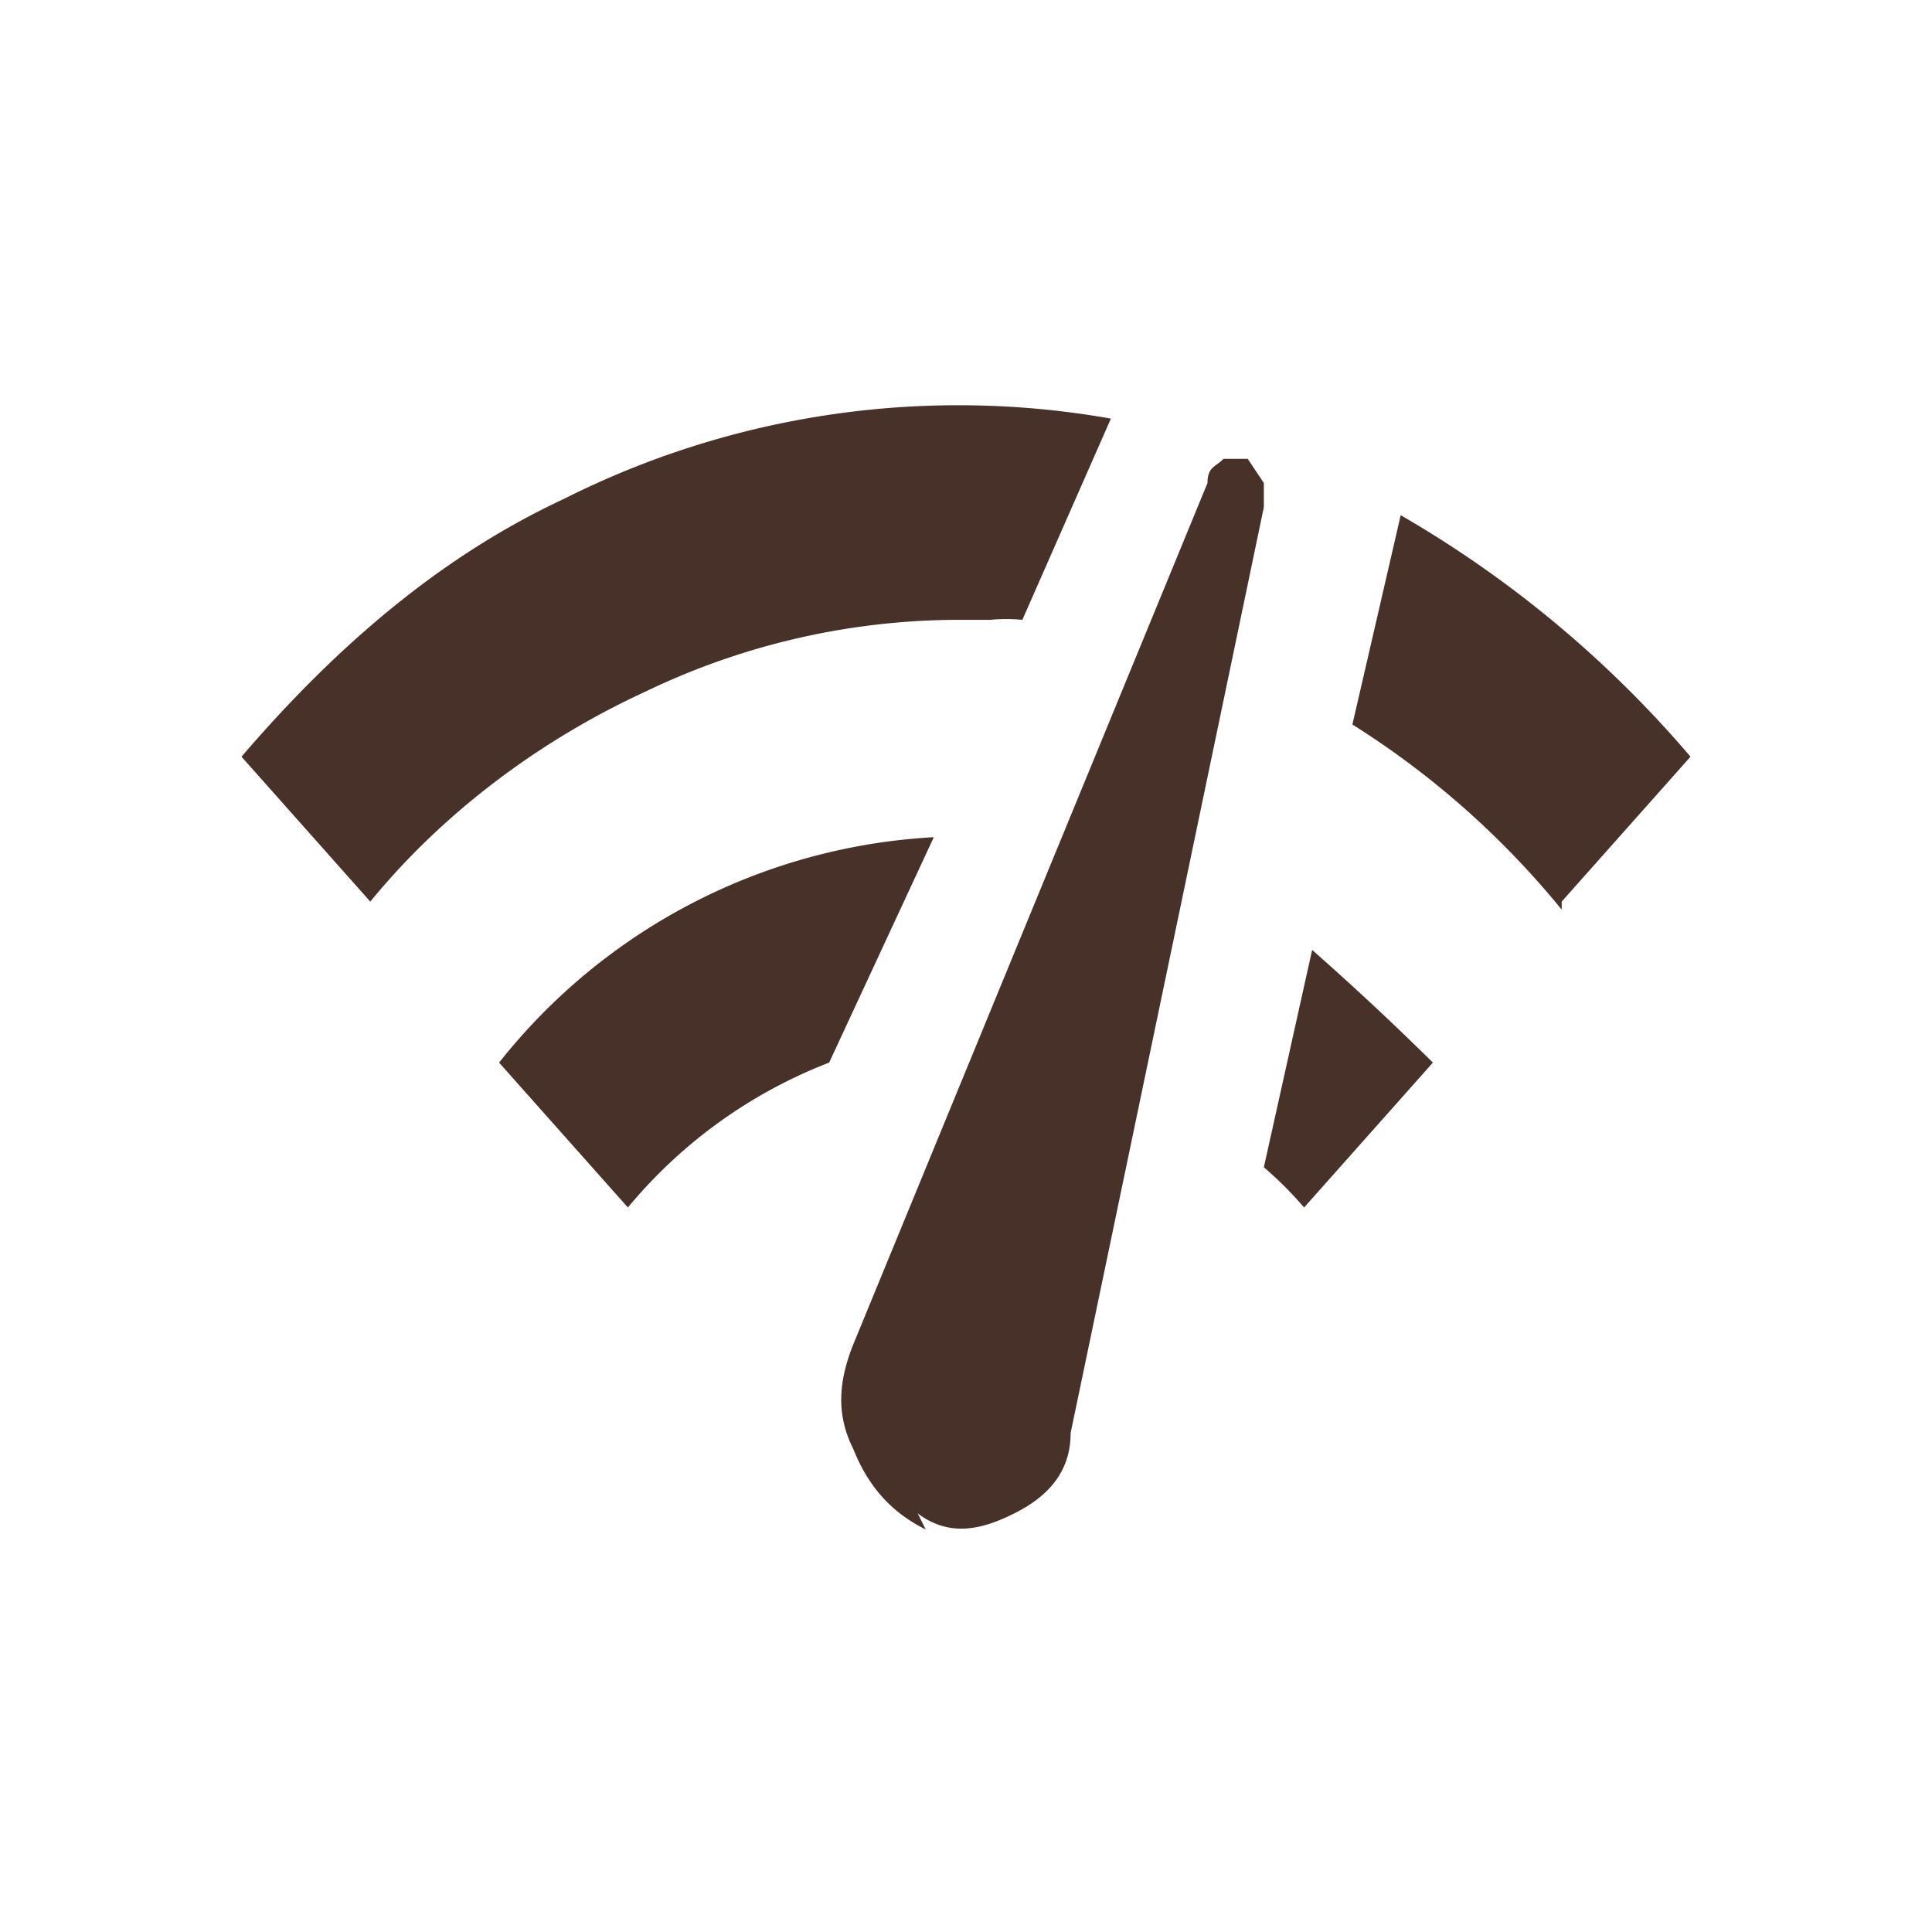 <svg xmlns="http://www.w3.org/2000/svg" fill="#473129" viewBox="0 0 24 24">
  <path d="M4.6 11.2 3 9.4C4.2 8 5.5 6.9 7 6.2a10.9 10.9 0 0 1 6.8-1l-1.1 2.5a2 2 0 0 0-.4 0H12a9 9 0 0 0-4 .9c-1.3.6-2.5 1.5-3.4 2.6ZM7.8 15l-1.6-1.8a7.4 7.4 0 0 1 5.4-2.8l-1.3 2.8A6.1 6.1 0 0 0 7.8 15Zm3.7 4c-.4-.2-.7-.5-.9-1-.2-.4-.2-.8 0-1.3L15 6c0-.2.1-.2.2-.3h.3l.2.3v.3l-2.4 11.5c0 .5-.3.8-.7 1-.4.2-.8.3-1.2 0Zm4.7-4a4.6 4.6 0 0 0-.5-.5l.6-2.7a36.5 36.5 0 0 1 1.5 1.4l-1.6 1.8Zm3.2-3.7A10.7 10.7 0 0 0 16.8 9l.6-2.6a13.8 13.8 0 0 1 3.6 3l-1.6 1.8Z"/>
</svg>